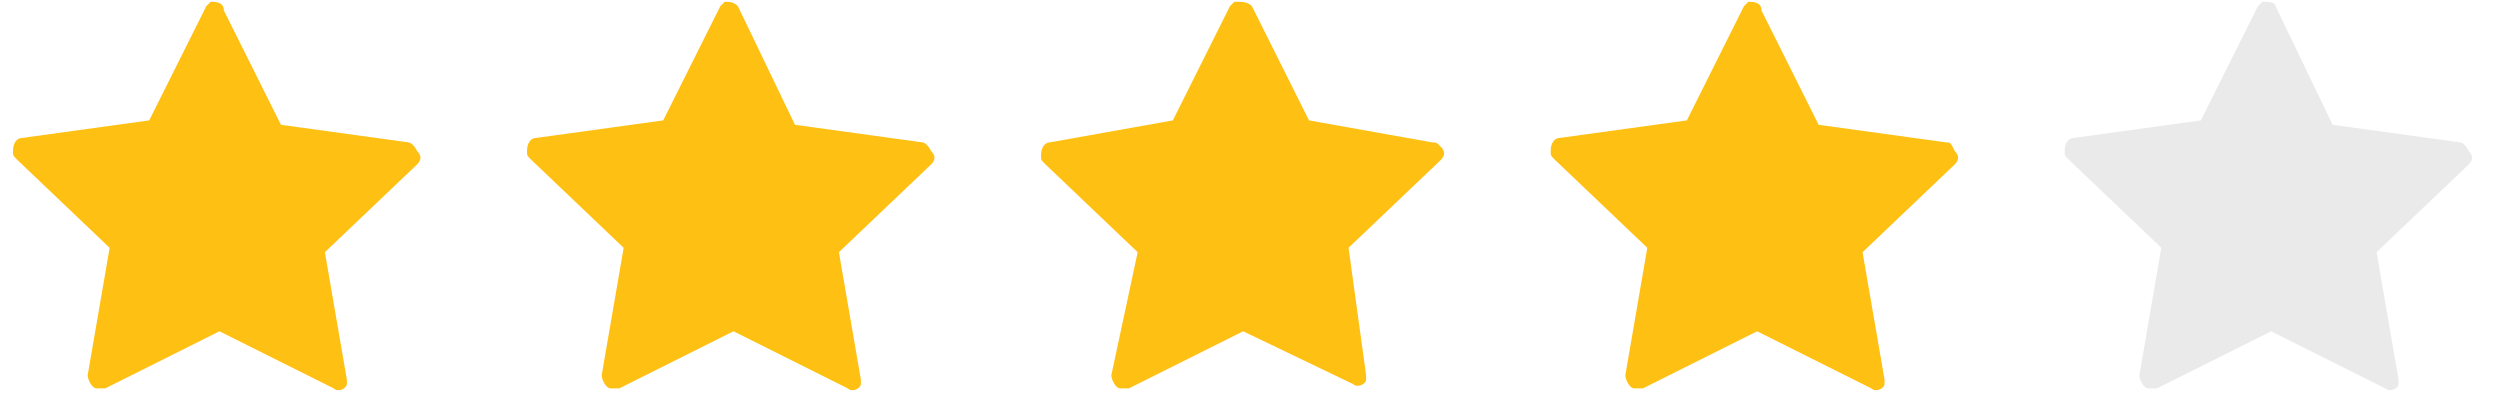 <svg width="76" height="12" viewBox="0 0 76 12" fill="none" xmlns="http://www.w3.org/2000/svg">
<path d="M12.415 4.328L8.542 3.794L6.806 0.321C6.806 0.054 6.538 0.054 6.405 0.054L6.271 0.188L4.535 3.66L0.662 4.195C0.528 4.195 0.395 4.328 0.395 4.595C0.395 4.729 0.395 4.729 0.528 4.862L3.333 7.534L2.665 11.407C2.665 11.54 2.799 11.807 2.932 11.807C3.066 11.807 3.066 11.807 3.199 11.807L6.672 10.071L10.145 11.807C10.278 11.941 10.545 11.807 10.545 11.674V11.54L9.877 7.667L12.682 4.996C12.816 4.862 12.816 4.729 12.682 4.595C12.549 4.328 12.415 4.328 12.415 4.328Z" fill="#FFC014"/>
<path d="M28.041 4.328L24.168 3.794L22.431 0.188C22.298 0.054 22.164 0.054 22.031 0.054L21.897 0.188L20.161 3.66L16.288 4.194C16.154 4.194 16.021 4.328 16.021 4.595C16.021 4.729 16.021 4.729 16.154 4.862L18.959 7.533L18.291 11.406C18.291 11.54 18.425 11.807 18.558 11.807C18.692 11.807 18.692 11.807 18.826 11.807L22.298 10.071L25.77 11.807C25.904 11.941 26.171 11.807 26.171 11.674V11.54L25.503 7.667L28.308 4.996C28.442 4.862 28.442 4.729 28.308 4.595C28.174 4.328 28.041 4.328 28.041 4.328Z" fill="#FFC014"/>
<path d="M43.534 4.328L39.794 3.66L38.058 0.188C37.924 0.054 37.791 0.054 37.524 0.054L37.39 0.188L35.654 3.66L31.914 4.328C31.781 4.328 31.647 4.462 31.647 4.729C31.647 4.862 31.647 4.862 31.781 4.996L34.585 7.667L33.784 11.406C33.784 11.54 33.918 11.807 34.051 11.807C34.185 11.807 34.185 11.807 34.318 11.807L37.791 10.071L41.13 11.674C41.263 11.807 41.53 11.674 41.53 11.54V11.406L40.996 7.533L43.801 4.862C43.934 4.729 43.934 4.595 43.801 4.462C43.667 4.328 43.667 4.328 43.534 4.328Z" fill="#FFC014"/>
<path d="M59.16 4.328L55.287 3.794L53.55 0.321C53.55 0.054 53.283 0.054 53.15 0.054L53.016 0.188L51.28 3.66L47.407 4.194C47.273 4.194 47.14 4.328 47.14 4.595C47.14 4.729 47.14 4.729 47.273 4.862L50.078 7.533L49.41 11.406C49.41 11.54 49.544 11.807 49.677 11.807C49.811 11.807 49.811 11.807 49.944 11.807L53.417 10.071L56.889 11.807C57.023 11.941 57.29 11.807 57.29 11.674V11.54L56.622 7.667L59.427 4.996C59.56 4.862 59.56 4.729 59.427 4.595C59.293 4.328 59.293 4.328 59.16 4.328Z" fill="#FFC014"/>
<path opacity="0.25" d="M74.786 4.328L70.913 3.794L69.176 0.188C69.176 0.054 68.909 0.054 68.776 0.054L68.642 0.188L66.906 3.66L63.033 4.194C62.899 4.194 62.766 4.328 62.766 4.595C62.766 4.729 62.766 4.729 62.899 4.862L65.704 7.533L65.036 11.406C65.036 11.54 65.17 11.807 65.303 11.807C65.437 11.807 65.437 11.807 65.57 11.807L69.043 10.071L72.515 11.807C72.649 11.941 72.916 11.807 72.916 11.674V11.54L72.248 7.667L75.053 4.996C75.186 4.862 75.186 4.729 75.053 4.595C74.919 4.328 74.786 4.328 74.786 4.328Z" fill="#AEAEAE"/>
</svg>
